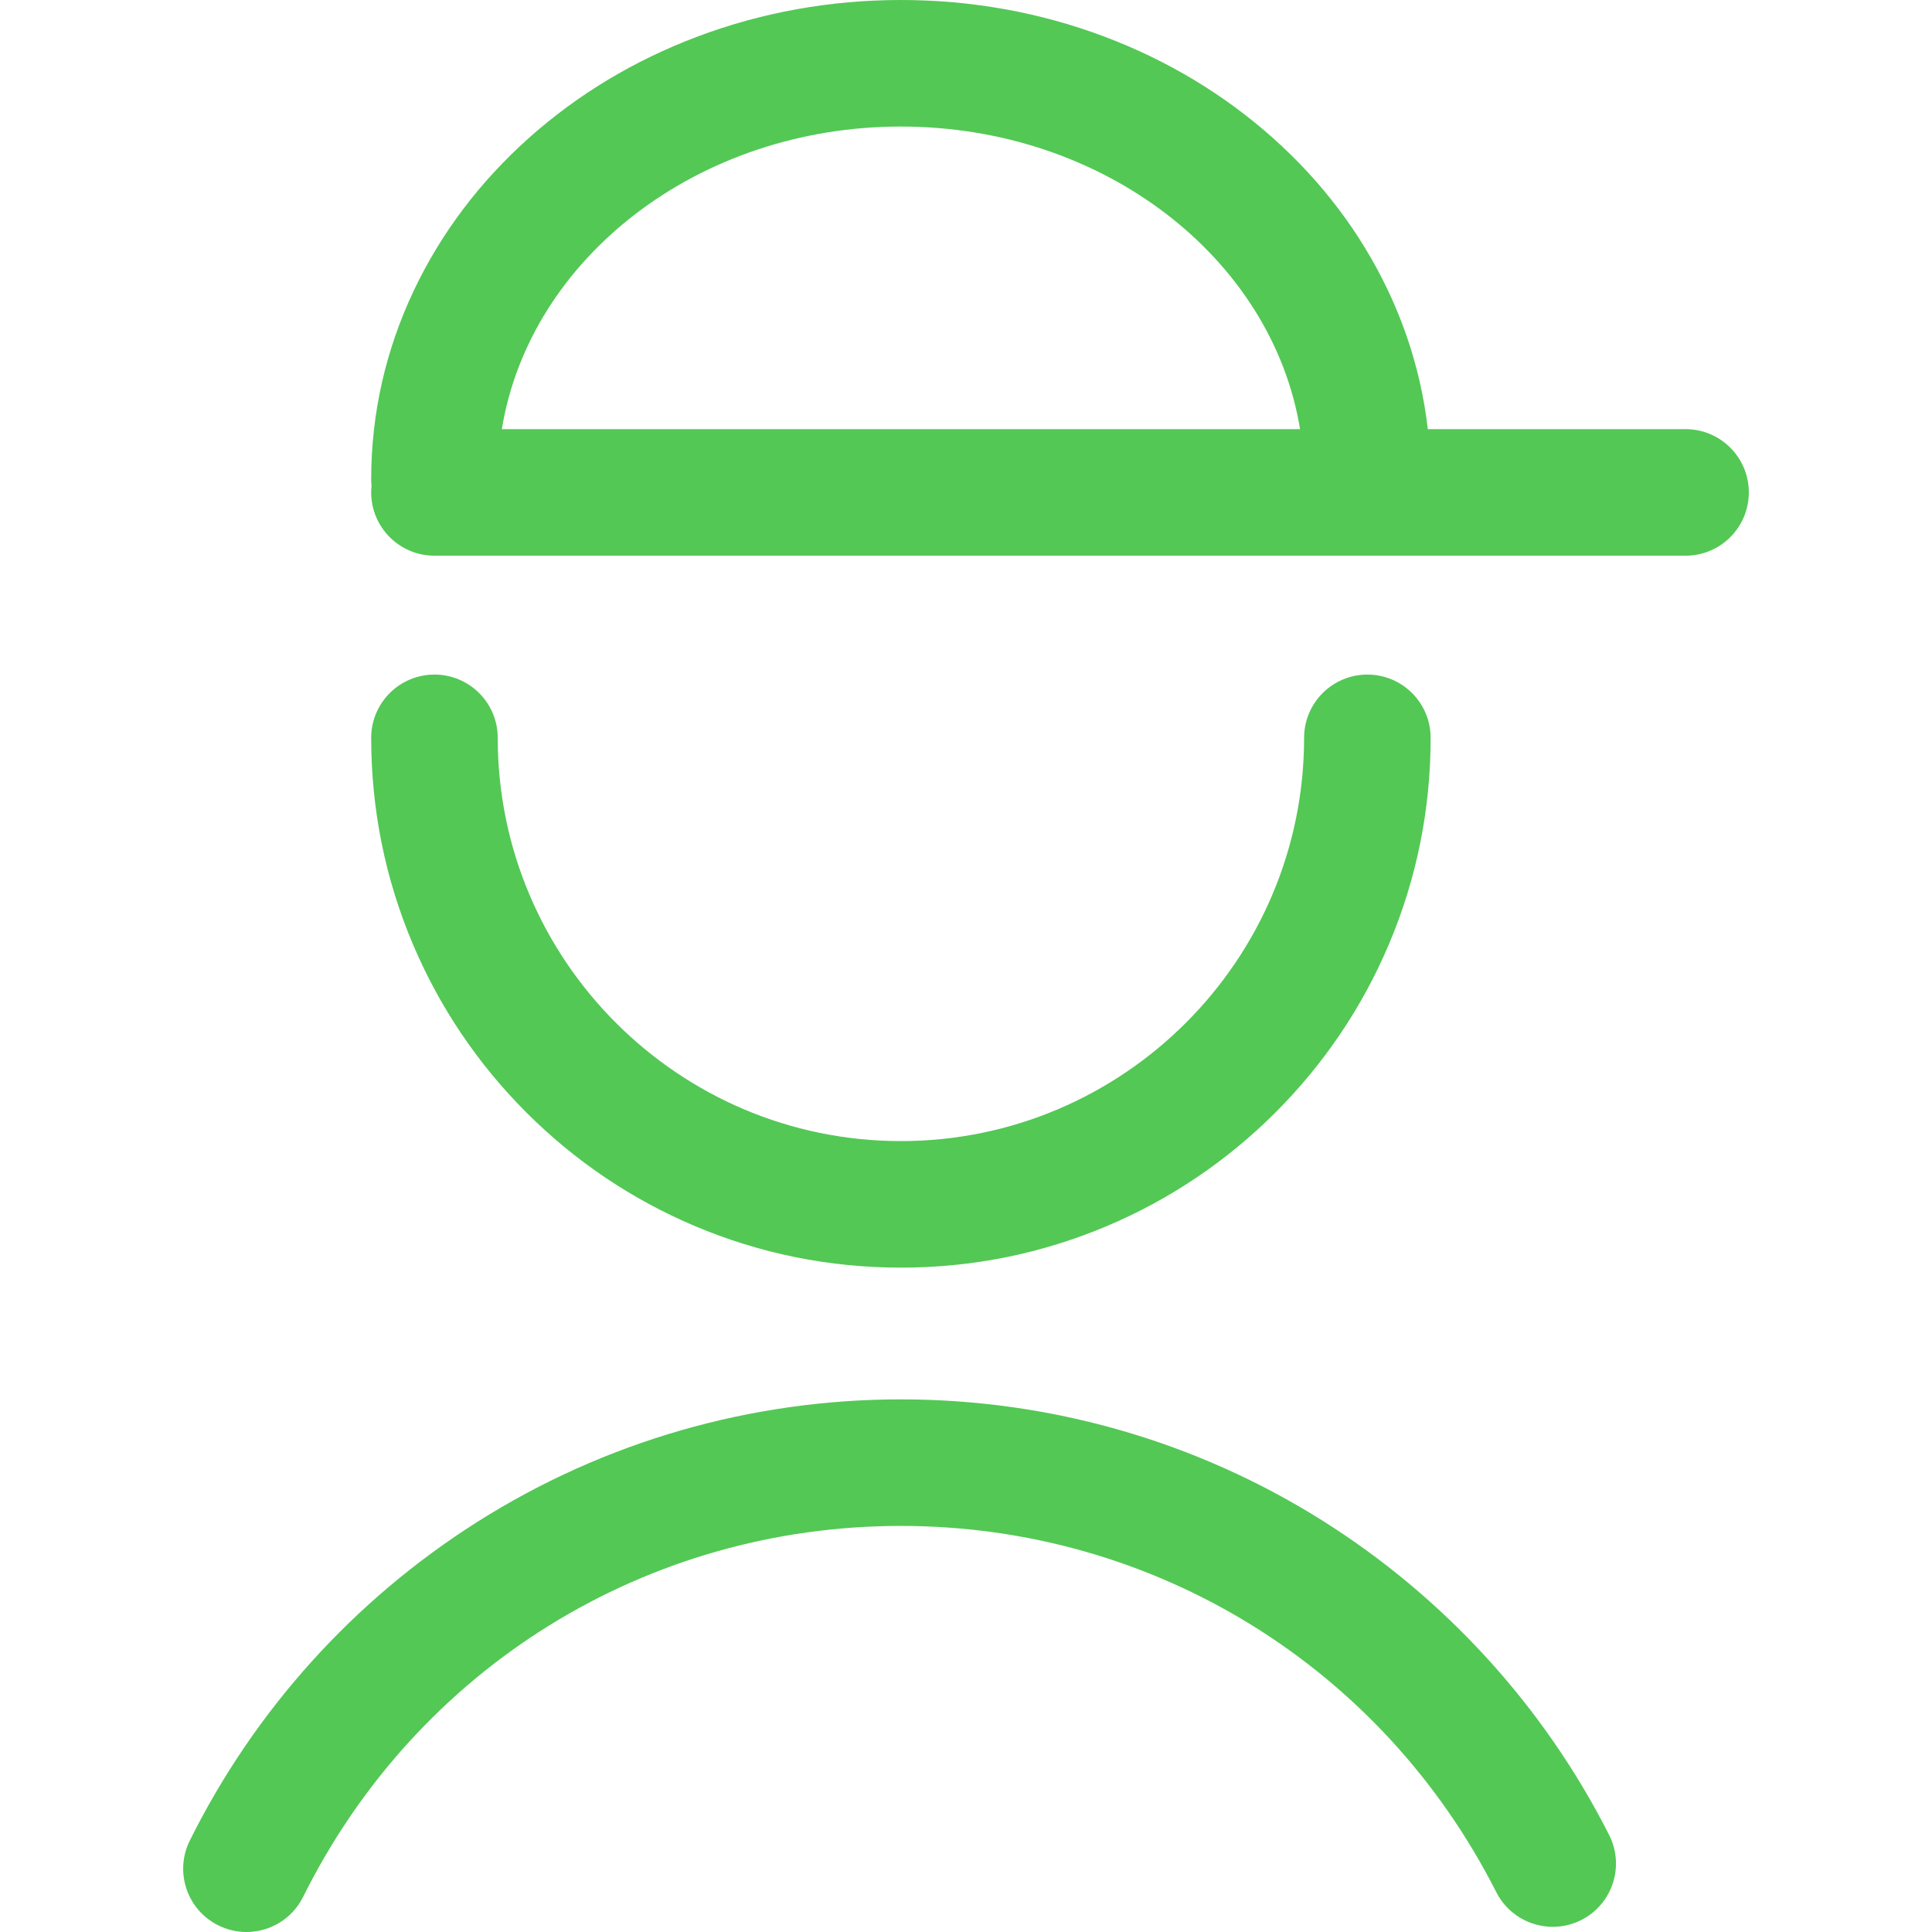 <svg width="32" height="32" viewBox="0 0 32 32" fill="none" xmlns="http://www.w3.org/2000/svg">
<g clip-path="url(#clip0_14_1019)">
<path d="M11.506 20.306C12.588 20.764 13.737 20.996 14.921 20.996C16.105 20.996 17.255 20.764 18.337 20.306C19.382 19.864 20.32 19.231 21.126 18.426C21.931 17.62 22.564 16.682 23.006 15.637C23.464 14.555 23.696 13.405 23.696 12.221C23.696 11.643 23.227 11.173 22.648 11.173C22.069 11.173 21.6 11.643 21.6 12.221C21.6 15.904 18.604 18.9 14.921 18.9C11.239 18.9 8.244 15.904 8.244 12.221C8.244 11.643 7.775 11.173 7.196 11.173C6.617 11.173 6.148 11.643 6.148 12.221C6.148 13.405 6.38 14.555 6.838 15.637C7.28 16.682 7.912 17.62 8.718 18.426C9.523 19.231 10.461 19.864 11.506 20.306Z" fill="#53C855"/>
<path d="M21.896 25.181C19.808 23.87 17.396 23.178 14.921 23.178C12.428 23.178 10.002 23.88 7.903 25.209C5.863 26.501 4.217 28.326 3.144 30.485C2.886 31.004 3.097 31.633 3.616 31.89C3.766 31.965 3.925 32 4.081 32C4.467 32 4.837 31.787 5.021 31.418C6.904 27.628 10.698 25.274 14.921 25.274C19.107 25.274 22.886 27.598 24.783 31.34C24.968 31.704 25.336 31.914 25.718 31.914C25.878 31.914 26.04 31.878 26.192 31.801C26.708 31.539 26.914 30.909 26.652 30.392C25.57 28.258 23.925 26.456 21.896 25.181Z" fill="#53C855"/>
<path d="M27.918 7.108H23.649C23.558 6.315 23.337 5.544 22.988 4.808C22.538 3.86 21.897 3.011 21.082 2.284C20.276 1.566 19.34 1.002 18.299 0.609C17.228 0.205 16.091 0 14.921 0C13.752 0 12.615 0.205 11.544 0.609C10.503 1.002 9.567 1.565 8.761 2.284C7.947 3.011 7.306 3.86 6.856 4.808C6.386 5.799 6.148 6.853 6.148 7.939C6.148 7.976 6.15 8.012 6.154 8.048C6.15 8.083 6.148 8.12 6.148 8.156C6.148 8.735 6.617 9.204 7.196 9.204H27.918C28.497 9.204 28.966 8.735 28.966 8.156C28.966 7.577 28.497 7.108 27.918 7.108ZM14.921 2.096C18.282 2.096 21.07 4.278 21.533 7.108H8.312C8.774 4.278 11.562 2.096 14.921 2.096Z" fill="#53C855"/>
</g>
<defs>
<clipPath id="clip0_14_1019">
<rect width="32" height="32" fill="white"/>
</clipPath>
</defs>
</svg>
